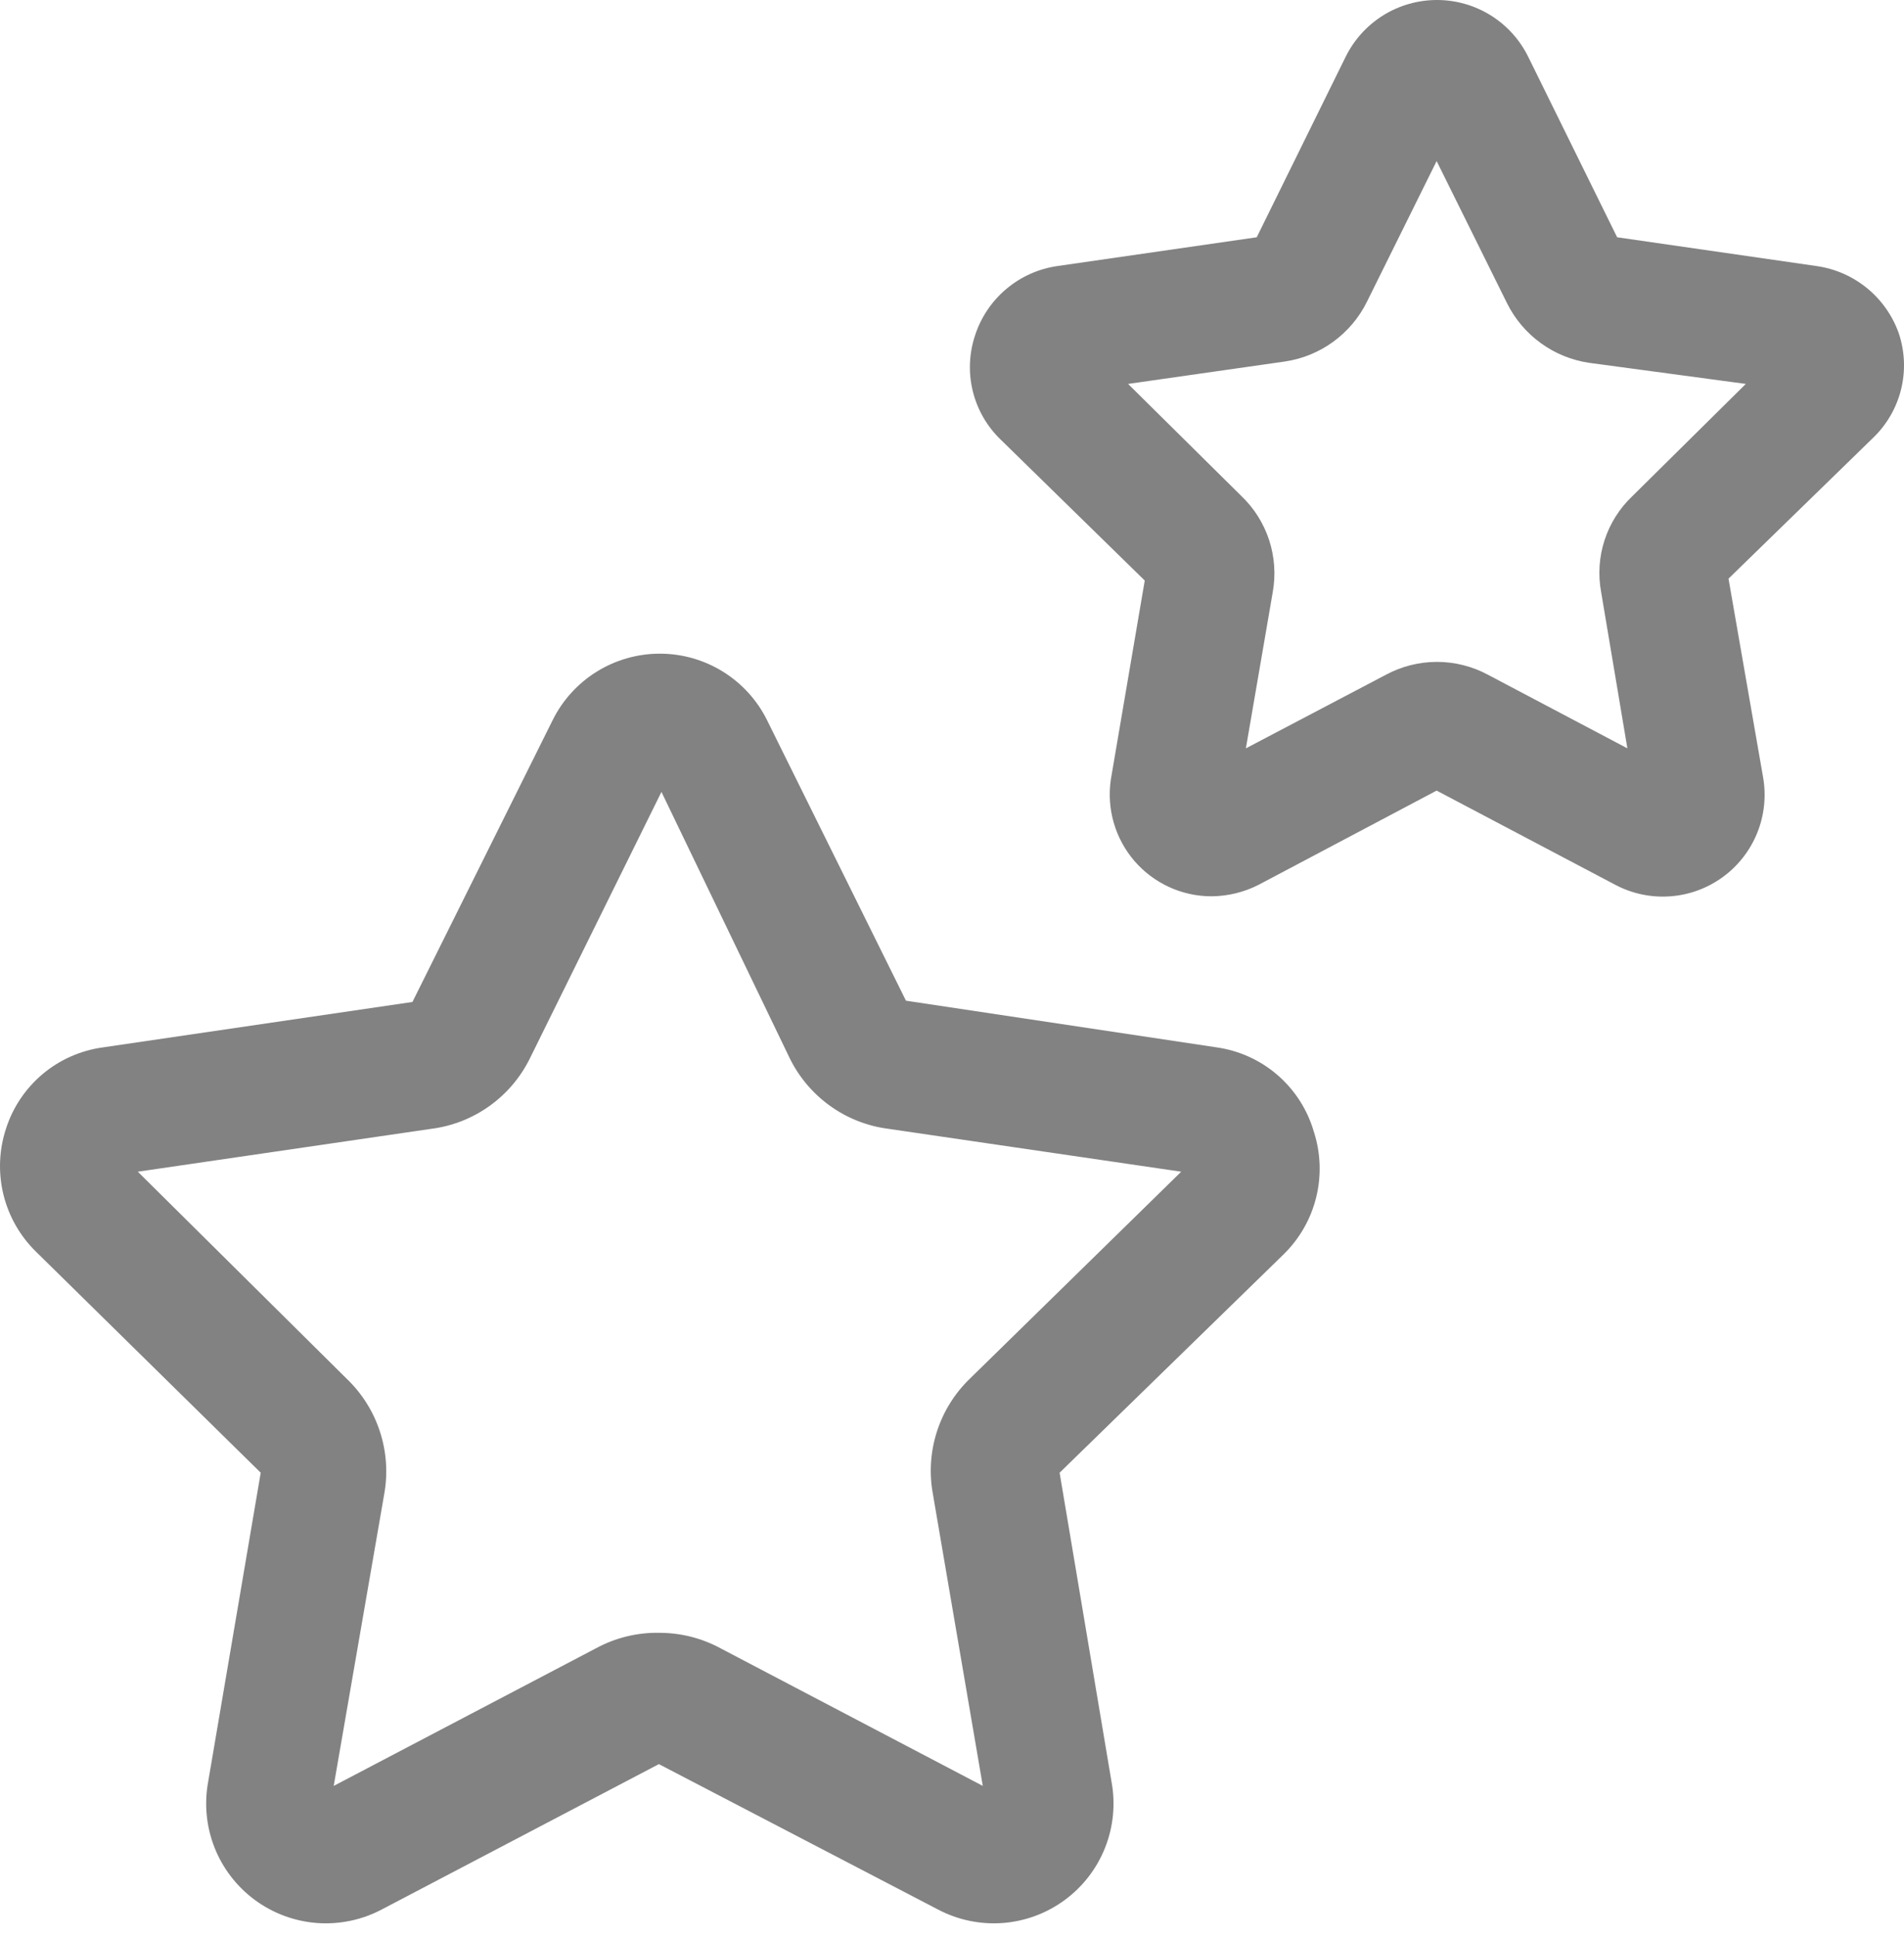 <svg width="60" height="61" viewBox="0 0 60 61" fill="none" xmlns="http://www.w3.org/2000/svg">
<path d="M38.353 32.99L28.549 31.518L24.172 22.683C23.86 22.053 23.378 21.524 22.781 21.154C22.184 20.784 21.496 20.588 20.793 20.588C20.091 20.588 19.402 20.784 18.805 21.154C18.209 21.524 17.727 22.053 17.415 22.683L12.997 31.558L3.234 32.99C2.536 33.087 1.88 33.378 1.341 33.831C0.802 34.285 0.402 34.881 0.188 35.552C-0.032 36.222 -0.059 36.94 0.108 37.624C0.276 38.309 0.632 38.933 1.136 39.425L8.216 46.385L6.562 56.107C6.431 56.805 6.499 57.525 6.758 58.185C7.018 58.845 7.458 59.419 8.029 59.84C8.6 60.261 9.278 60.513 9.985 60.567C10.693 60.62 11.401 60.473 12.029 60.142L20.763 55.563L29.558 60.142C30.186 60.473 30.894 60.62 31.601 60.567C32.309 60.513 32.987 60.261 33.557 59.84C34.128 59.419 34.569 58.845 34.828 58.185C35.088 57.525 35.156 56.805 35.025 56.107L33.391 46.385L40.451 39.506C40.955 39.013 41.311 38.389 41.478 37.705C41.646 37.02 41.618 36.303 41.399 35.633C41.198 34.947 40.803 34.333 40.264 33.865C39.724 33.396 39.06 33.093 38.353 32.99ZM30.567 43.419C30.087 43.881 29.729 44.454 29.525 45.088C29.321 45.721 29.277 46.395 29.397 47.05L30.97 56.249L22.7 51.912C22.117 51.597 21.466 51.431 20.803 51.428C20.1 51.41 19.405 51.577 18.786 51.912L10.516 56.249L12.109 47.05C12.226 46.394 12.179 45.719 11.971 45.085C11.764 44.451 11.402 43.879 10.919 43.419L4.343 36.904L13.602 35.552C14.265 35.466 14.896 35.216 15.438 34.825C15.98 34.434 16.417 33.915 16.709 33.313L20.844 24.942L24.878 33.313C25.17 33.915 25.607 34.434 26.149 34.825C26.691 35.216 27.322 35.466 27.985 35.552L37.223 36.904L30.567 43.419ZM57.254 8.381L50.96 7.473L48.156 1.785C47.891 1.249 47.482 0.798 46.974 0.482C46.466 0.167 45.88 0 45.282 0C44.684 0 44.098 0.167 43.59 0.482C43.082 0.798 42.673 1.249 42.407 1.785L39.603 7.473L33.31 8.381C32.719 8.468 32.165 8.718 31.709 9.103C31.253 9.487 30.913 9.992 30.728 10.559C30.538 11.128 30.512 11.738 30.655 12.32C30.798 12.902 31.103 13.432 31.535 13.847L36.074 18.285L35.004 24.559C34.938 25.014 34.97 25.478 35.099 25.919C35.227 26.361 35.449 26.769 35.749 27.118C36.05 27.466 36.422 27.745 36.839 27.937C37.257 28.129 37.712 28.229 38.171 28.23C38.69 28.227 39.202 28.103 39.664 27.867L45.272 24.901L50.9 27.867C51.43 28.148 52.029 28.274 52.628 28.231C53.227 28.189 53.801 27.979 54.287 27.626C54.772 27.273 55.149 26.791 55.374 26.234C55.599 25.678 55.663 25.069 55.559 24.478L54.47 18.225L59.029 13.787C59.461 13.371 59.766 12.842 59.909 12.26C60.052 11.678 60.026 11.067 59.836 10.499C59.64 9.944 59.295 9.453 58.84 9.08C58.385 8.707 57.837 8.465 57.254 8.381ZM51.444 15.623C51.04 16.004 50.738 16.481 50.565 17.009C50.392 17.538 50.355 18.102 50.456 18.648L51.283 23.57L46.886 21.25C46.393 20.986 45.842 20.847 45.282 20.847C44.722 20.847 44.171 20.986 43.678 21.25L39.261 23.57L40.108 18.648C40.205 18.102 40.166 17.539 39.994 17.011C39.821 16.483 39.521 16.006 39.119 15.623L35.549 12.092L40.491 11.386C41.041 11.305 41.563 11.092 42.012 10.765C42.462 10.438 42.826 10.008 43.073 9.51L45.272 5.073L47.491 9.551C47.738 10.048 48.102 10.479 48.552 10.805C49.001 11.132 49.523 11.345 50.073 11.427L55.015 12.092L51.444 15.623Z" fill="#828282"/>
</svg>
